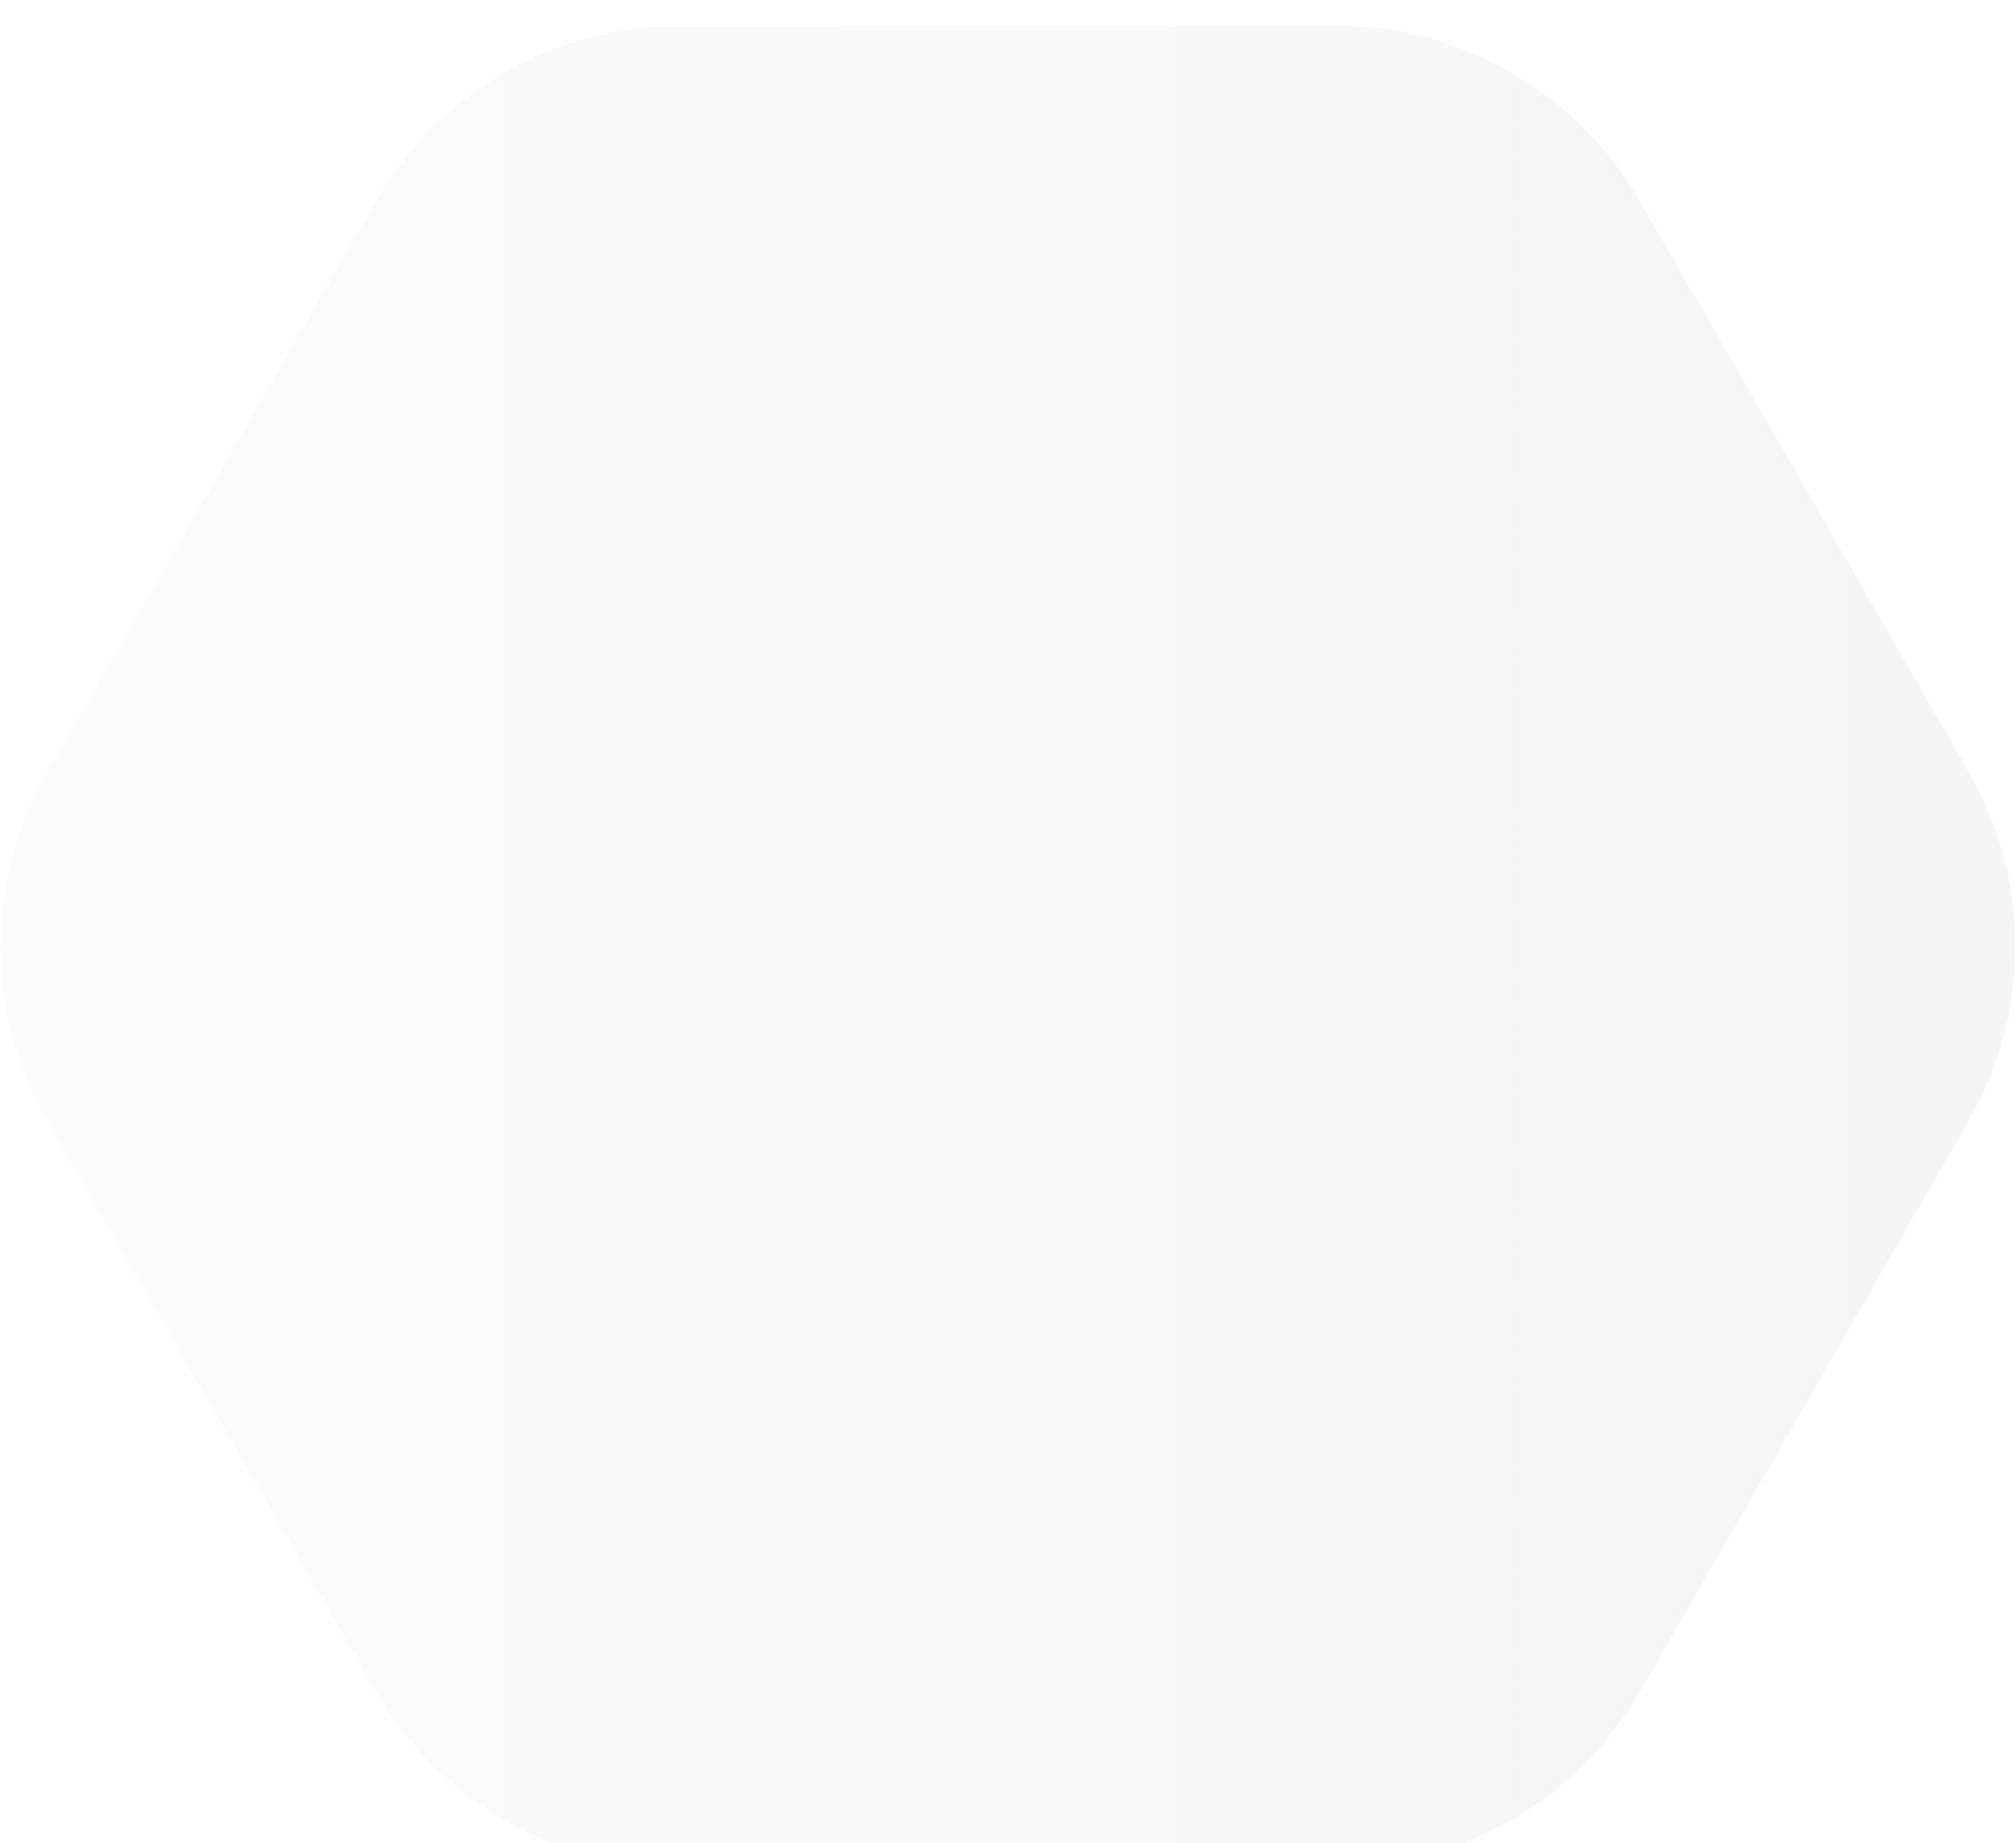 <svg width="199" height="182" viewBox="0 0 199 182" fill="none" xmlns="http://www.w3.org/2000/svg">
<g filter="url(#filter0_bii_22_4108)">
<path d="M4.697 108.184C-1.462 97.493 -1.462 84.333 4.697 73.642L37.141 17.326C43.317 6.606 54.748 3.11695e-05 67.119 3.1317e-05L131.879 3.20893e-05C144.251 3.22368e-05 155.681 6.606 161.857 17.326L194.301 73.642C200.46 84.333 200.46 97.493 194.301 108.184L161.857 164.5C155.681 175.22 144.251 181.826 131.879 181.826L67.119 181.826C54.748 181.826 43.317 175.22 37.141 164.5L4.697 108.184Z" fill="url(#paint0_linear_22_4108)"/>
<path d="M5.997 107.435C0.105 97.208 0.105 84.618 5.997 74.391L38.441 18.075C44.349 7.82 55.284 1.5 67.119 1.5L131.879 1.5C143.715 1.5 154.649 7.82 160.557 18.075L193.002 74.391C198.893 84.618 198.893 97.208 193.002 107.435L160.557 163.751C154.649 174.006 143.715 180.326 131.879 180.326L67.119 180.326C55.284 180.326 44.349 174.006 38.441 163.751L5.997 107.435Z" stroke-width="3"/>
</g>
<defs>
<filter id="filter0_bii_22_4108" x="-16.388" y="-16.467" width="231.775" height="214.759" filterUnits="userSpaceOnUse" color-interpolation-filters="sRGB">
<feFlood flood-opacity="0" result="BackgroundImageFix"/>
<feGaussianBlur in="BackgroundImageFix" stdDeviation="8.233"/>
<feComposite in2="SourceAlpha" operator="in" result="effect1_backgroundBlur_22_4108"/>
<feBlend mode="normal" in="SourceGraphic" in2="effect1_backgroundBlur_22_4108" result="shape"/>
<feColorMatrix in="SourceAlpha" type="matrix" values="0 0 0 0 0 0 0 0 0 0 0 0 0 0 0 0 0 0 127 0" result="hardAlpha"/>
<feOffset dy="2.533"/>
<feGaussianBlur stdDeviation="1.267"/>
<feComposite in2="hardAlpha" operator="arithmetic" k2="-1" k3="1"/>
<feColorMatrix type="matrix" values="0 0 0 0 1 0 0 0 0 1 0 0 0 0 1 0 0 0 0.15 0"/>
<feBlend mode="normal" in2="shape" result="effect2_innerShadow_22_4108"/>
<feColorMatrix in="SourceAlpha" type="matrix" values="0 0 0 0 0 0 0 0 0 0 0 0 0 0 0 0 0 0 127 0" result="hardAlpha"/>
<feOffset/>
<feGaussianBlur stdDeviation="21.533"/>
<feComposite in2="hardAlpha" operator="arithmetic" k2="-1" k3="1"/>
<feColorMatrix type="matrix" values="0 0 0 0 1 0 0 0 0 1 0 0 0 0 1 0 0 0 0.05 0"/>
<feBlend mode="normal" in2="effect2_innerShadow_22_4108" result="effect3_innerShadow_22_4108"/>
</filter>
<linearGradient id="paint0_linear_22_4108" x1="0.078" y1="90.913" x2="198.92" y2="90.913" gradientUnits="userSpaceOnUse">
<stop stop-color="#FBFBFB"/>
<stop offset="1" stop-color="#F5F5F5"/>
</linearGradient>
</defs>
</svg>
